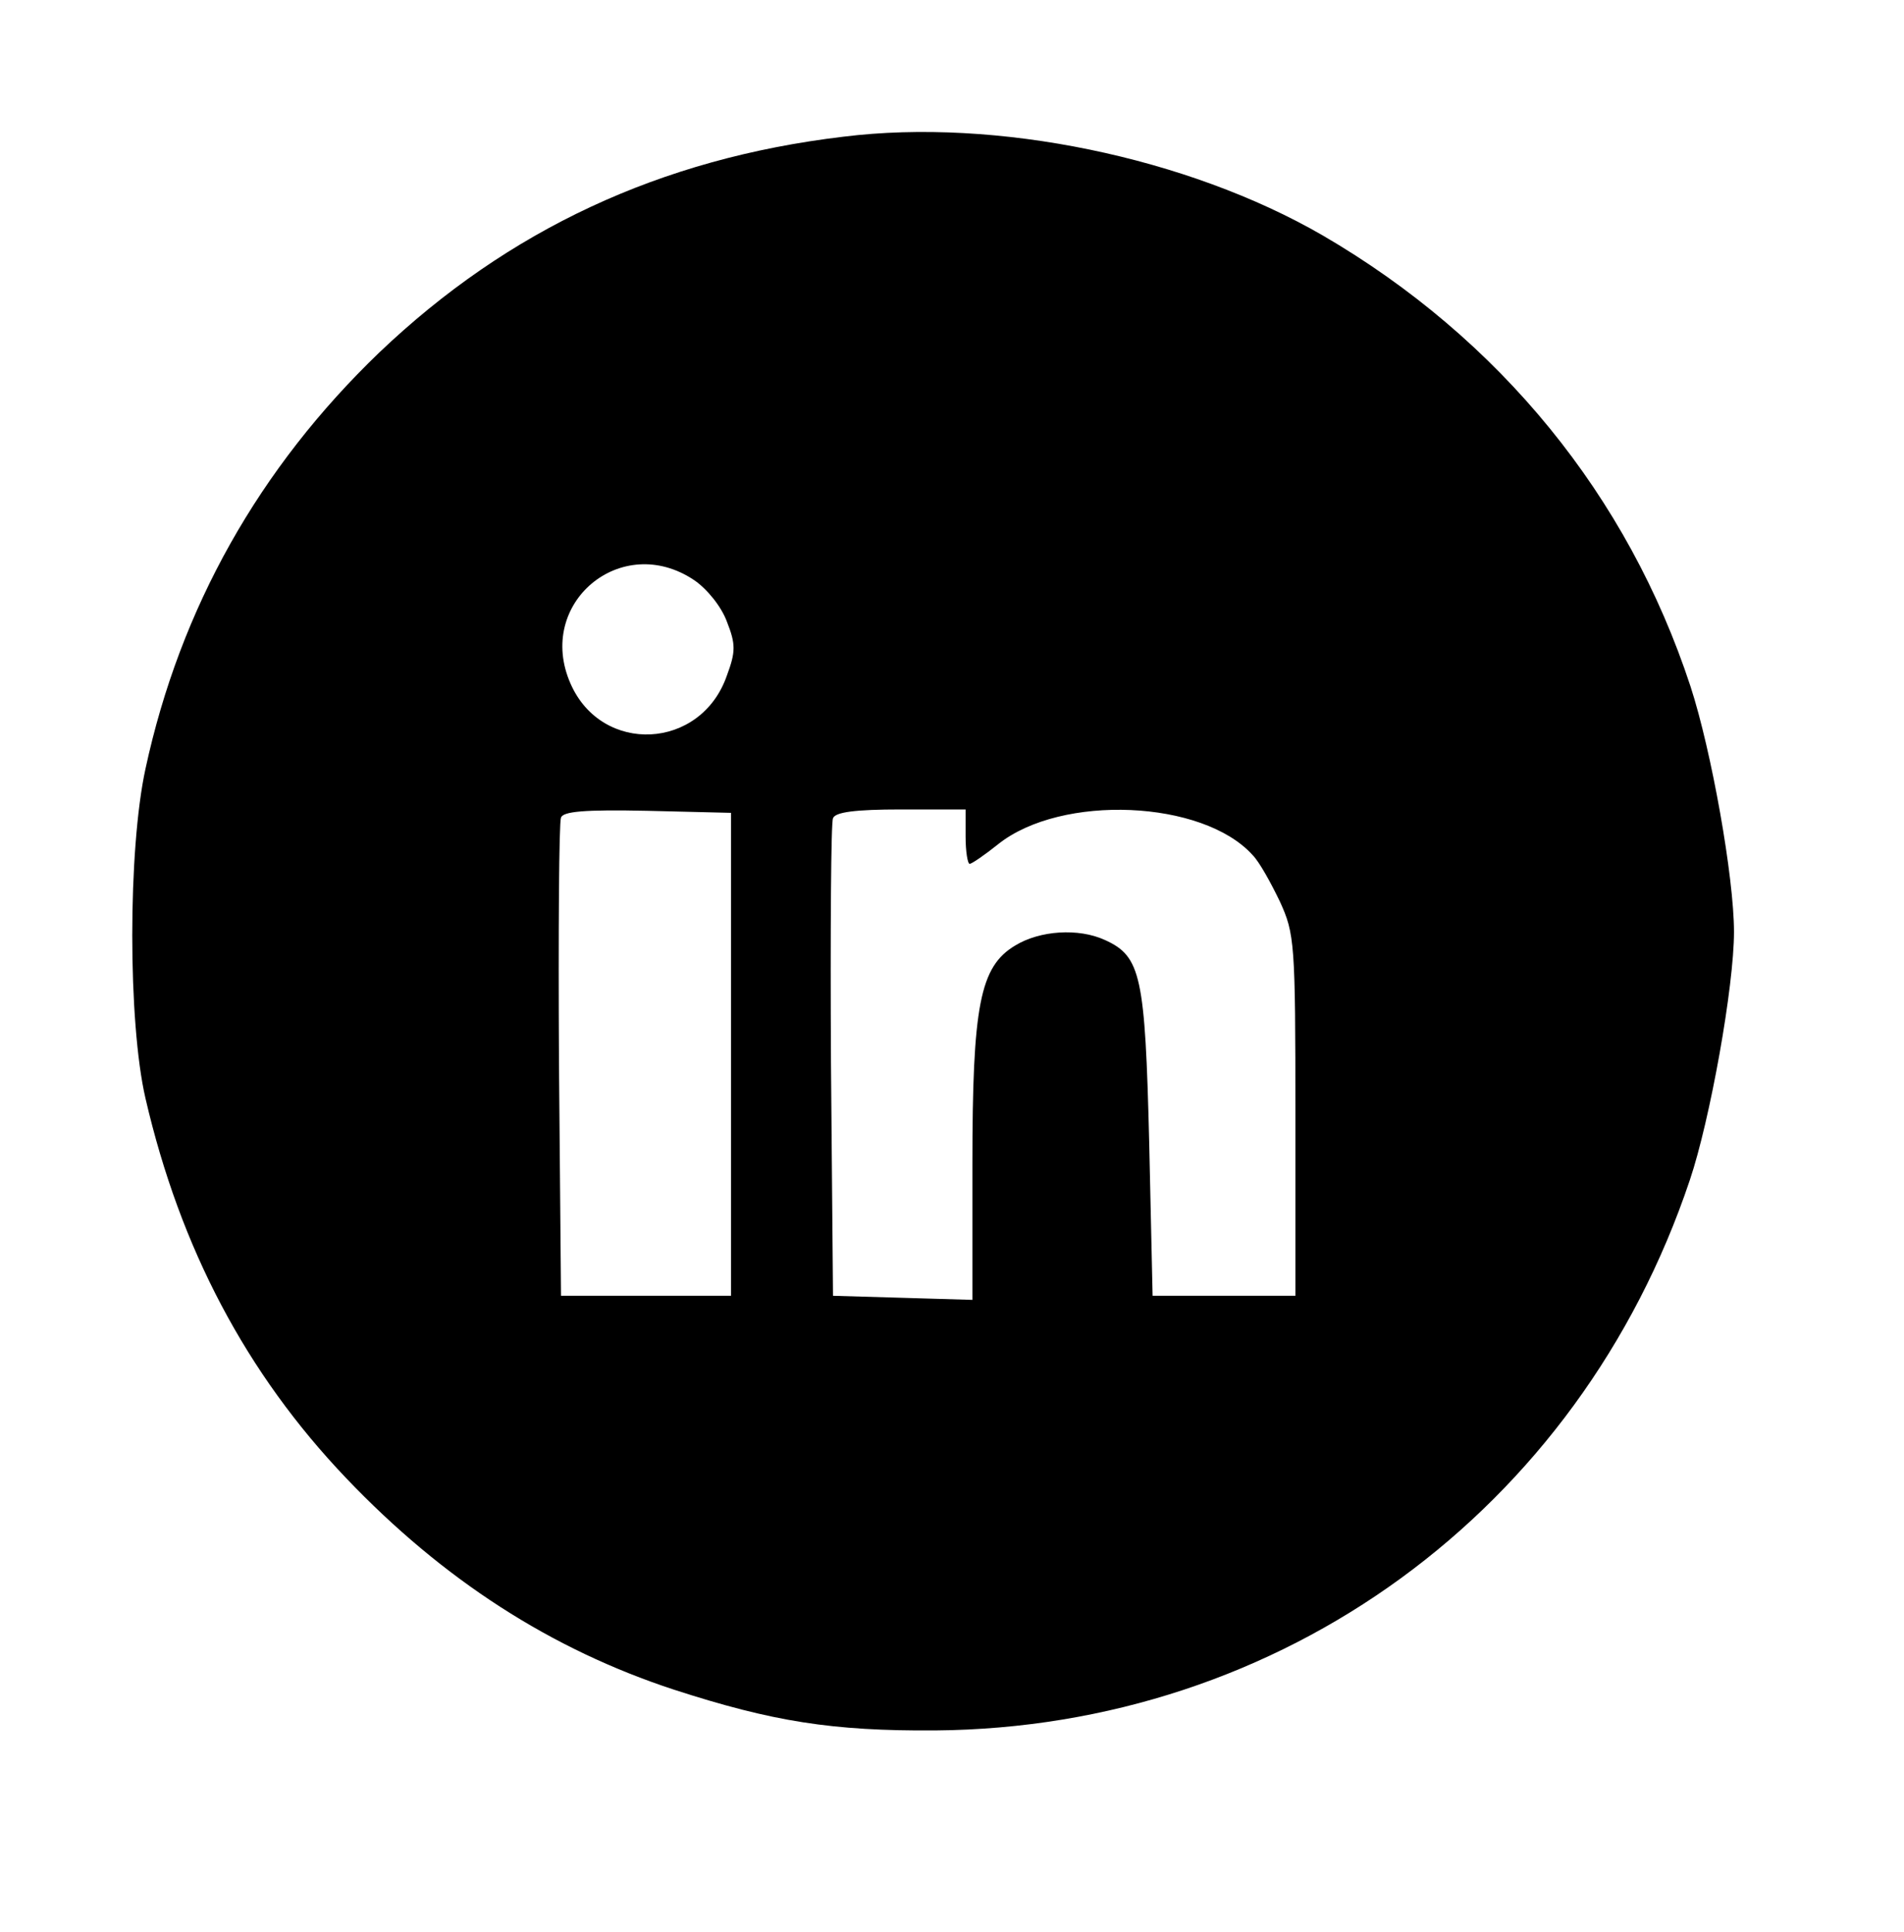 <?xml version="1.0" standalone="no"?>
<!DOCTYPE svg PUBLIC "-//W3C//DTD SVG 20010904//EN"
 "http://www.w3.org/TR/2001/REC-SVG-20010904/DTD/svg10.dtd">
<svg version="1.0" xmlns="http://www.w3.org/2000/svg"
 width="280pt" height="284pt" viewBox="0 0 280 284"
 preserveAspectRatio="xMidYMid meet">
<g transform="translate(0,284) scale(0.1,-0.1)"
fill="#000000" stroke="none">
<path d="M1240 2639 c-269 -32 -493 -137 -682 -317 -177 -170 -293 -376 -344
-612 -26 -119 -26 -373 0 -485 51 -220 148 -404 295 -558 143 -150 302 -252
482 -311 145 -47 233 -61 384 -60 510 4 947 323 1110 809 30 89 65 285 65 365
0 80 -33 266 -64 361 -92 280 -280 511 -541 663 -199 115 -480 173 -705 145z
m-219 -652 c19 -13 40 -39 48 -61 13 -33 13 -44 0 -79 -38 -110 -184 -117
-230 -12 -52 118 75 224 182 152z m54 -697 l0 -355 -125 0 -125 0 -3 345 c-1
190 0 351 3 358 3 9 34 12 127 10 l123 -3 0 -355z m345 320 c0 -22 3 -40 6
-40 3 0 22 13 42 29 93 74 301 65 374 -16 10 -10 27 -41 40 -68 22 -48 23 -61
23 -315 l0 -265 -105 0 -105 0 -5 225 c-6 245 -12 274 -65 298 -39 18 -96 14
-132 -8 -52 -31 -63 -88 -63 -322 l0 -199 -102 3 -103 3 -3 345 c-1 190 0 351
3 357 3 9 32 13 100 13 l95 0 0 -40z"/>
</g>
</svg>
